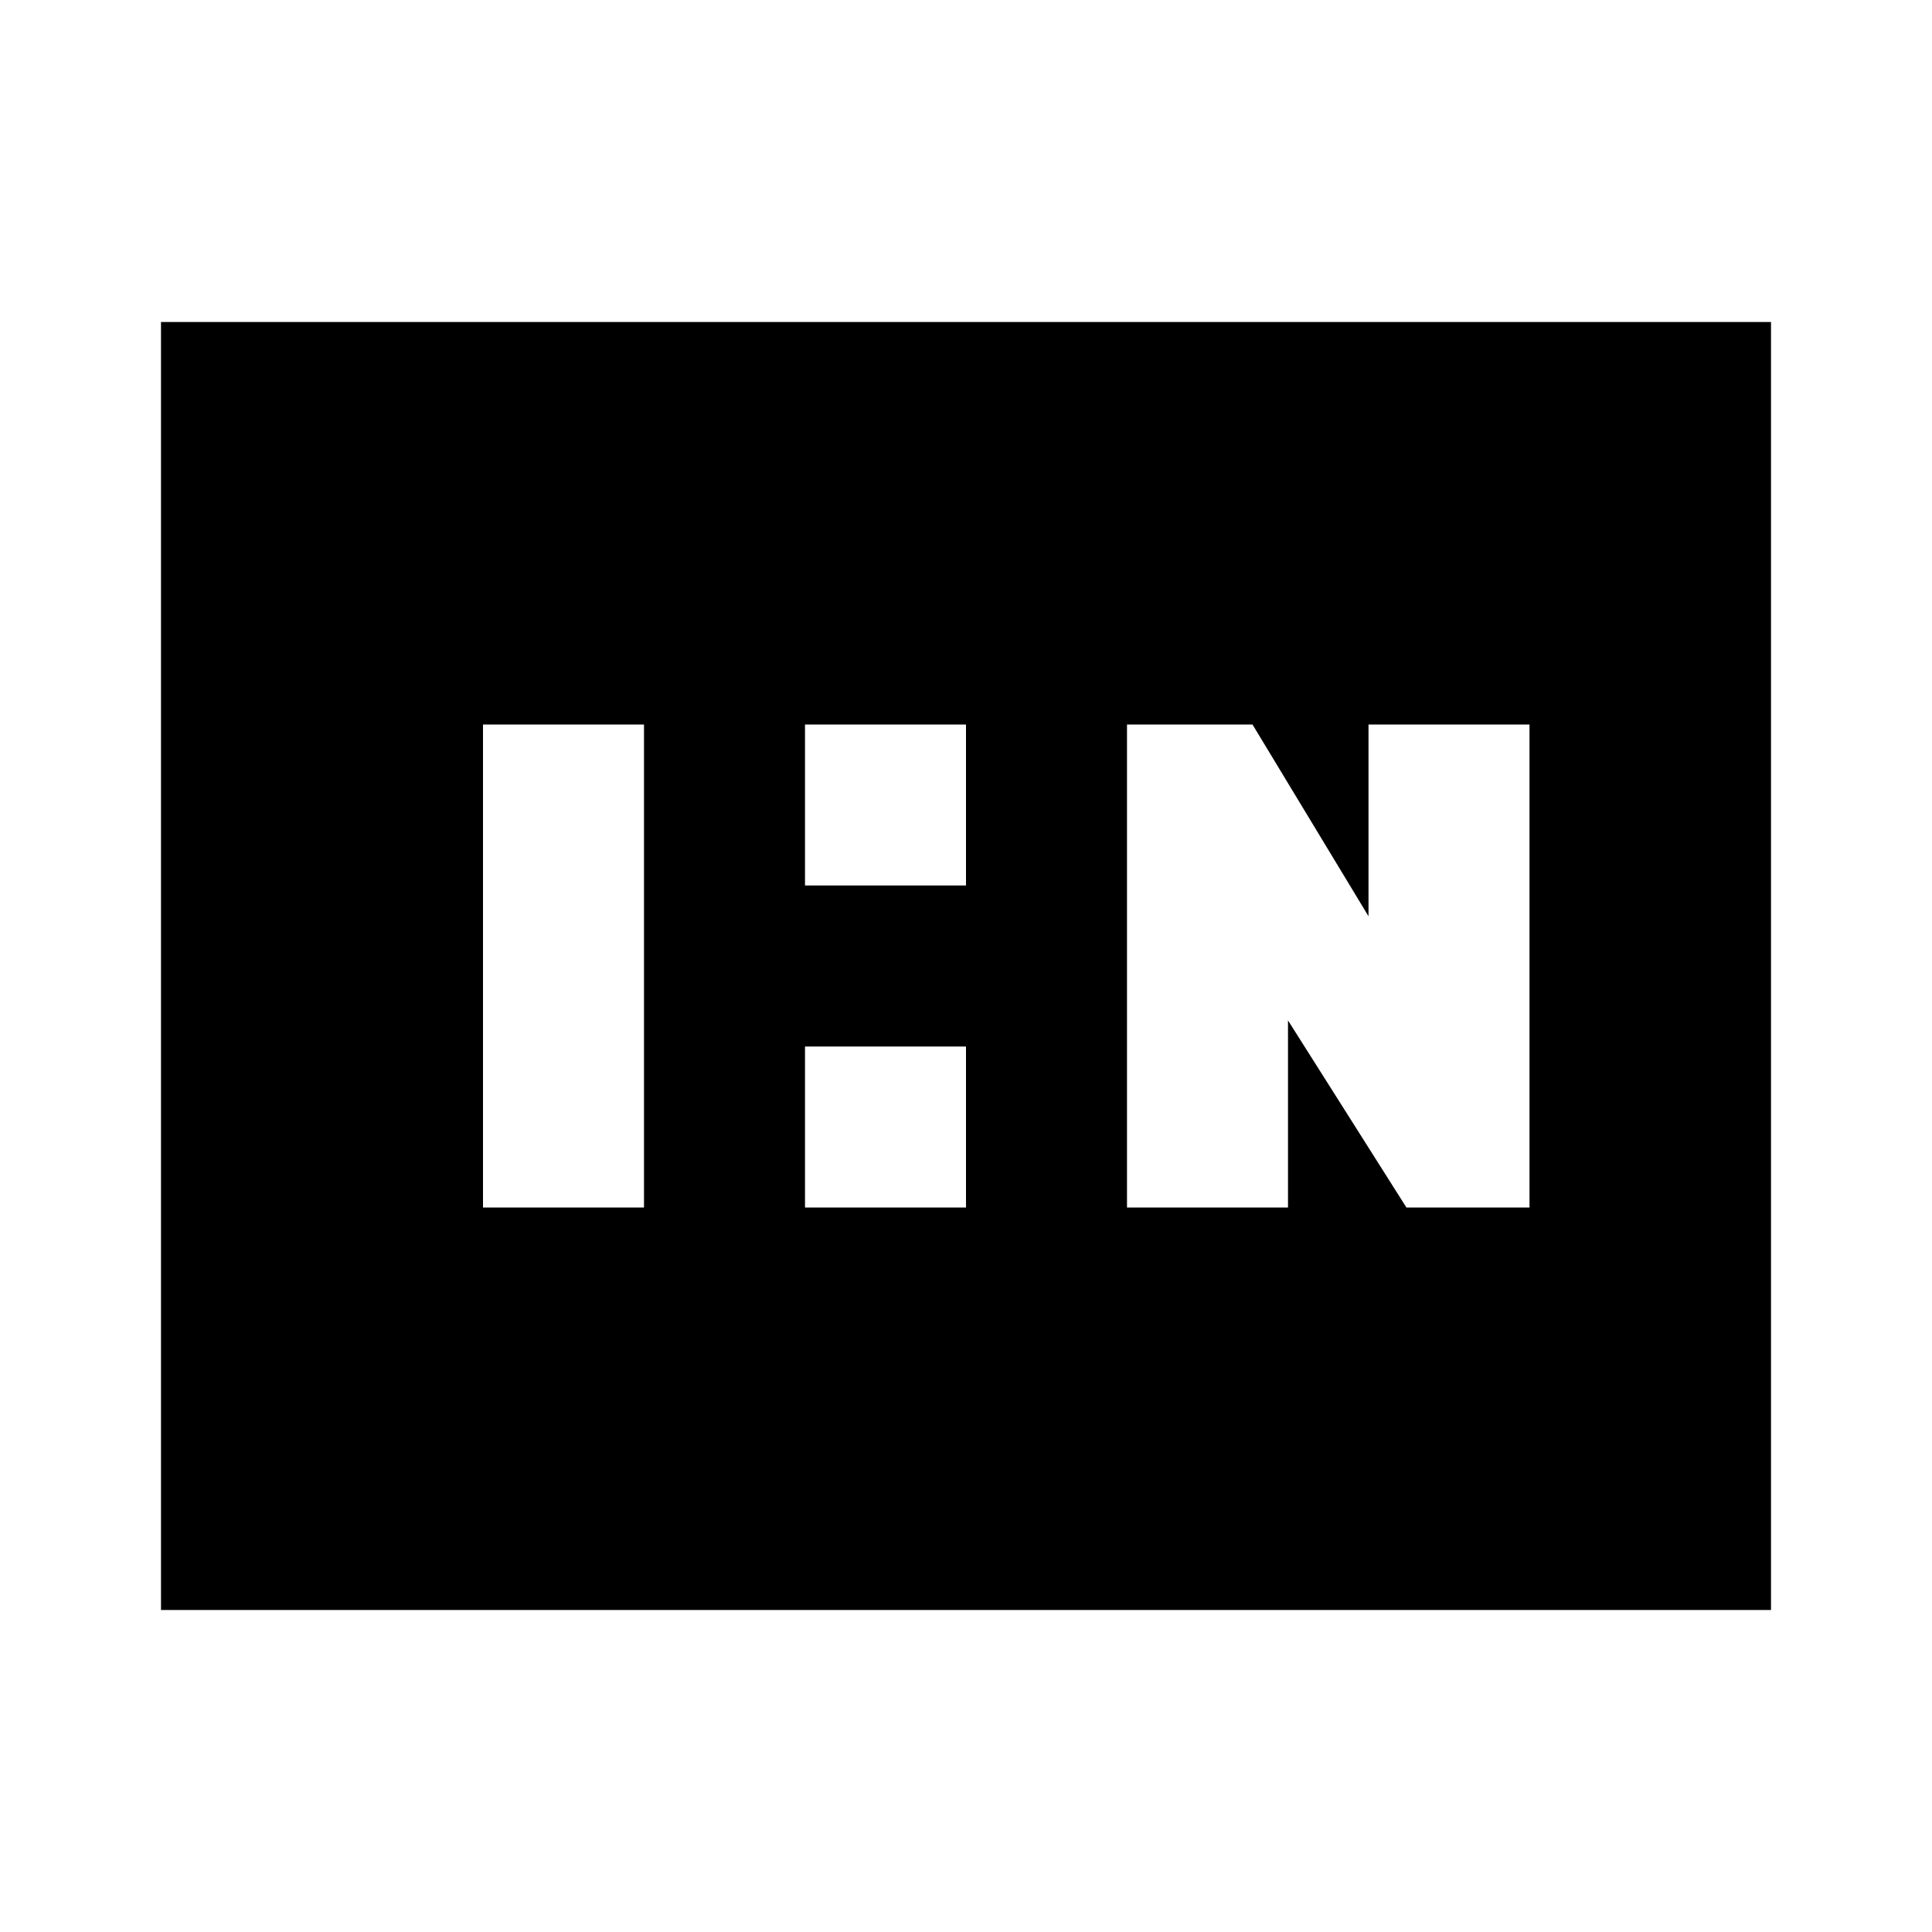 <?xml version="1.0"?>
<svg xmlns="http://www.w3.org/2000/svg" viewBox="0 0 24 24">
    <path d="M22,4H2v16h20V4z M8,15H6V9h2V15z M12,15h-2v-2h2V15z M12,11h-2V9h2V11z M19,15h-1.529L16,12.676V15h-2V9h1.559L17,11.382V9 h2V15z"/>
</svg>
